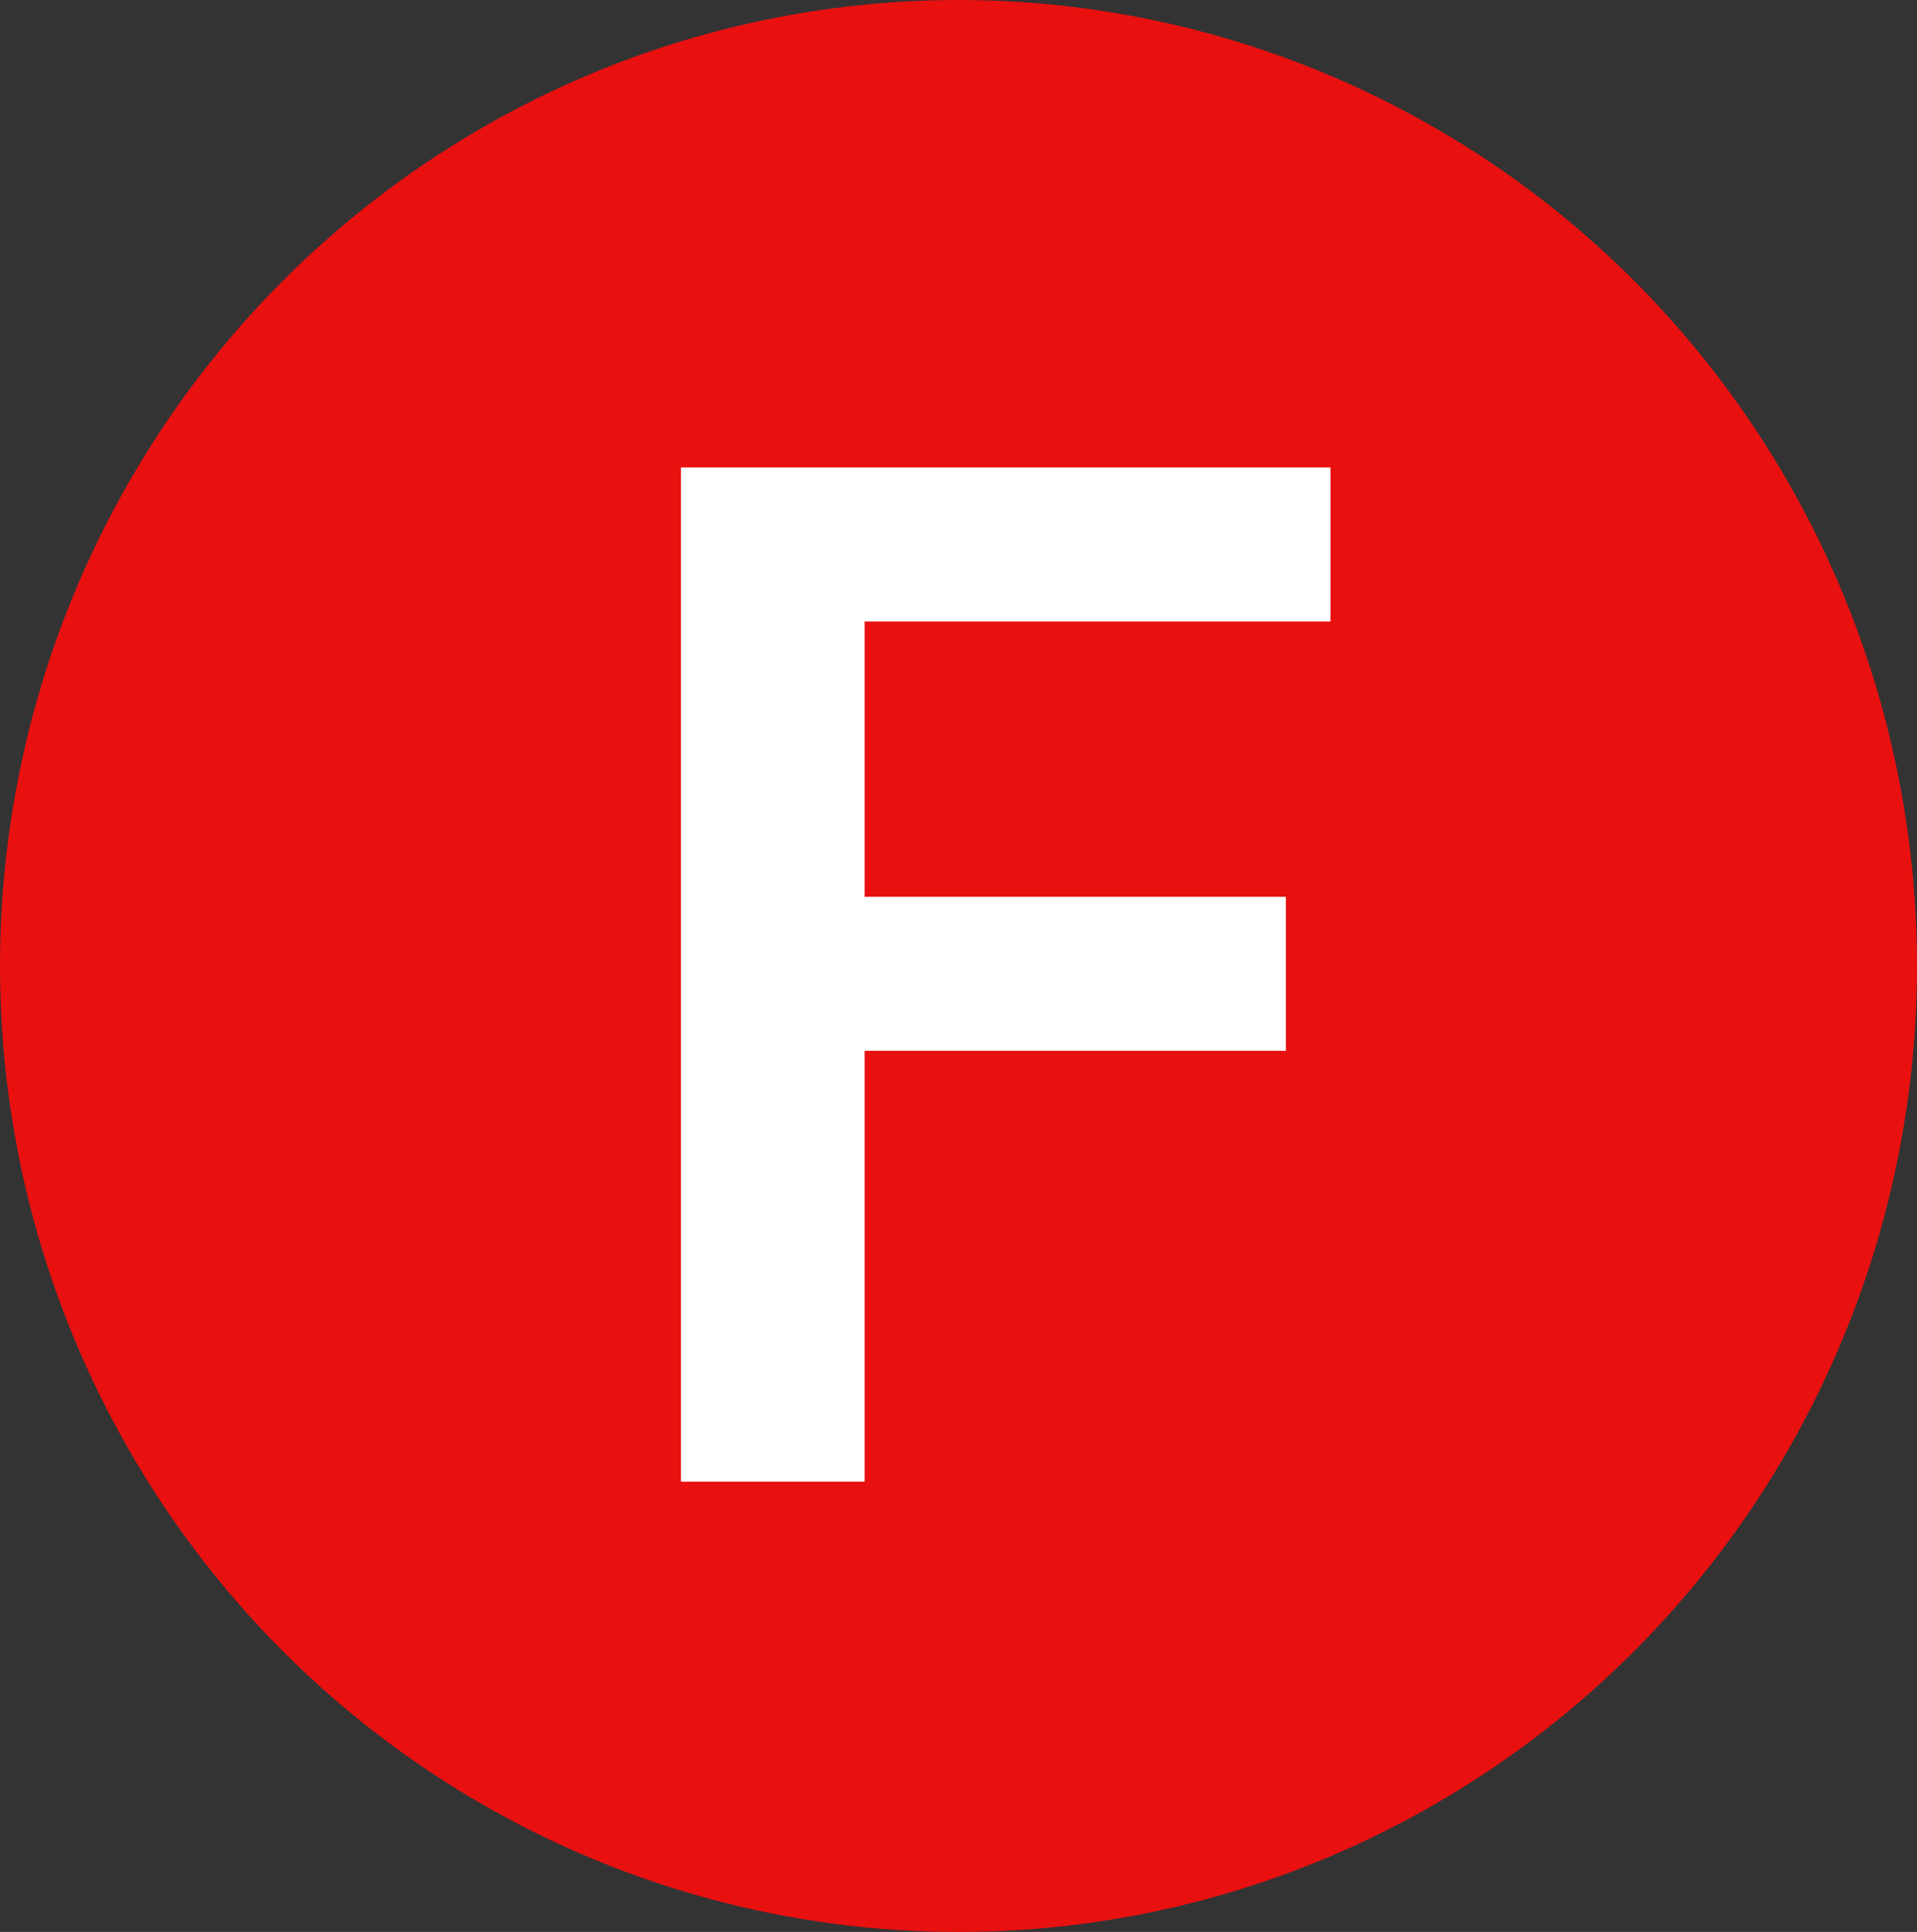 <svg width="132" height="133" viewBox="0 0 132 133" fill="none" xmlns="http://www.w3.org/2000/svg">
<rect x="0" y="0" width="132" height="133" fill="#333333" stroke="none"/>
<ellipse cx="66" cy="66.5" rx="66" ry="66.5" fill="#E91010"/>
<path d="M46.886 102V32.182H91.614V42.784H59.534V61.739H88.546V72.341H59.534V102H46.886Z" fill="white"/>
</svg>
